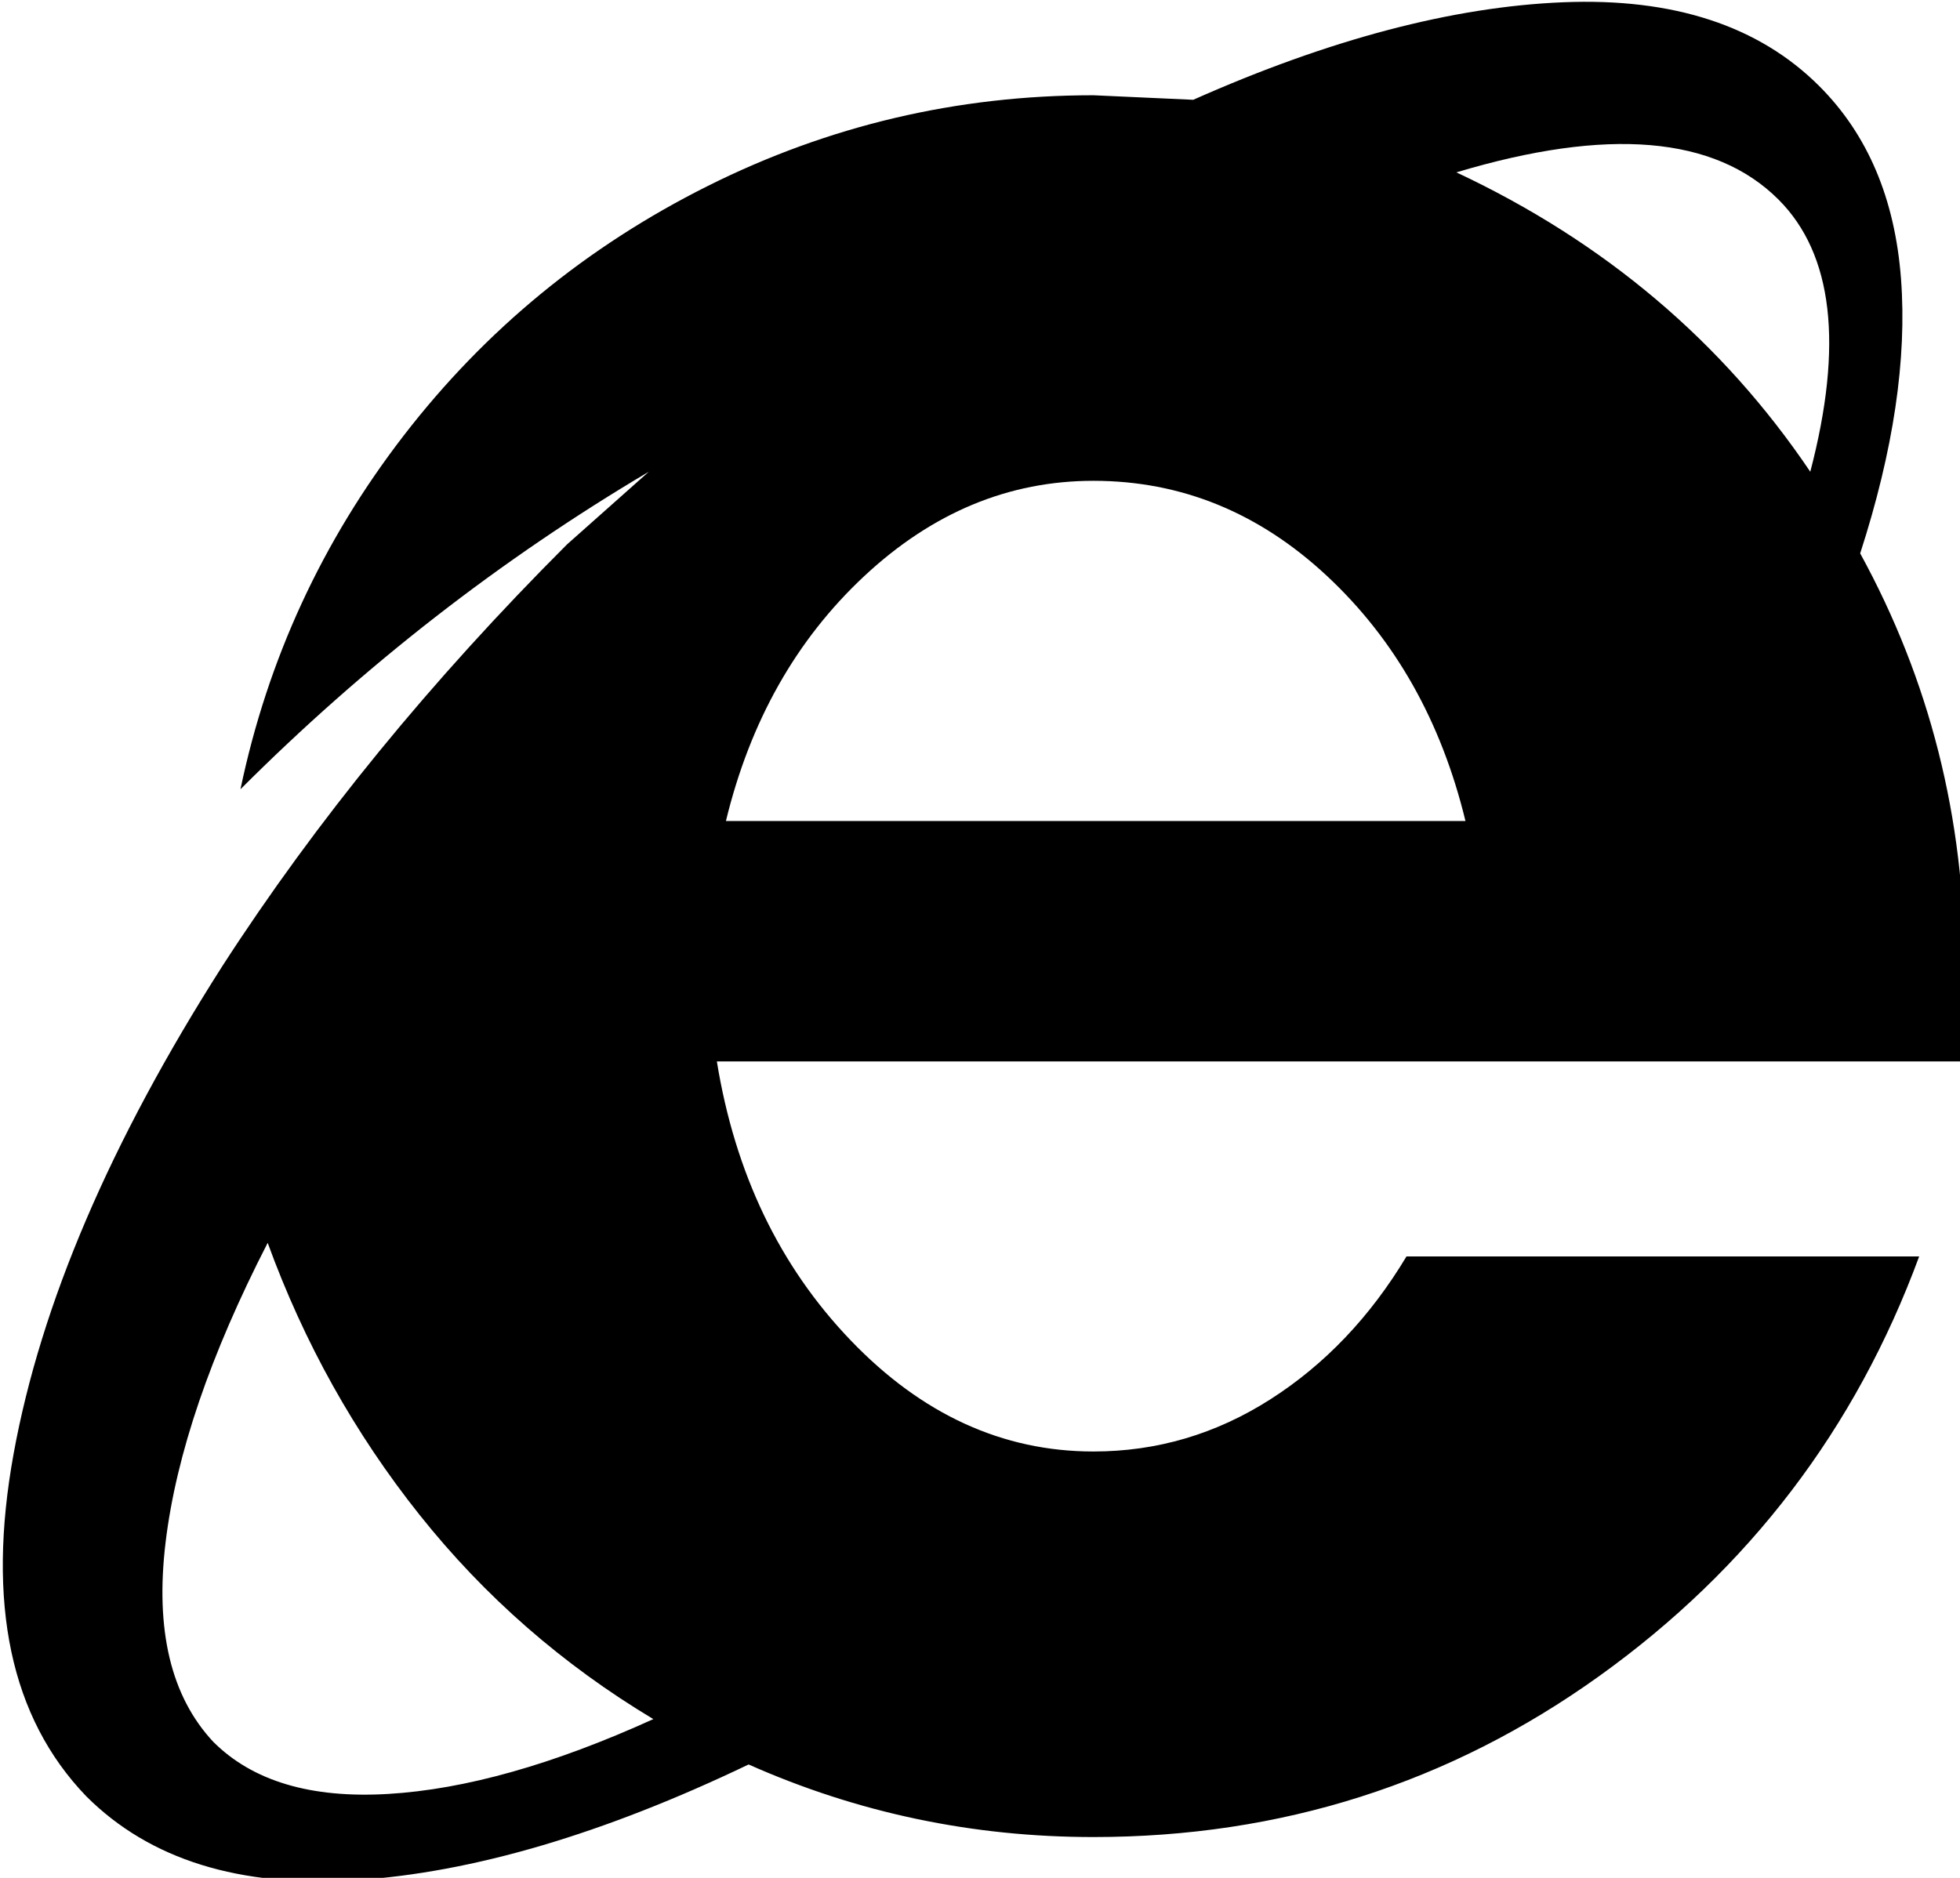 <svg xmlns="http://www.w3.org/2000/svg" viewBox="36 -9 432 414">
      <g transform="scale(1 -1) translate(0 -396)">
        <path d="M277 384 299 383Q344 403 380.5 404.5Q417 406 437 386Q453 370 455.0 343.5Q457 317 446 283Q469 241 469 192L468 171H194Q200 134 223.5 109.5Q247 85 277 85Q298 85 316.0 96.5Q334 108 346 128H459Q438 71 388.5 35.5Q339 0 277 0Q237 0 201 16Q153 -7 114.5 -9.5Q76 -12 55 9Q30 35 39.0 84.5Q48 134 85 192Q116 240 161 285L179 301Q130 272 89 231Q98 274 125.0 309.0Q152 344 192.0 364.0Q232 384 277 384ZM277 299Q249 299 226.5 278.0Q204 257 196 224H359Q351 257 328.5 278.0Q306 299 277 299ZM428 361Q407 382 357 367Q406 344 435 301Q446 343 428 361ZM83 21Q96 8 121.5 9.5Q147 11 180 26Q150 44 128.5 71.0Q107 98 95 131Q76 94 72.5 65.0Q69 36 83 21Z" />
      </g>
    </svg>